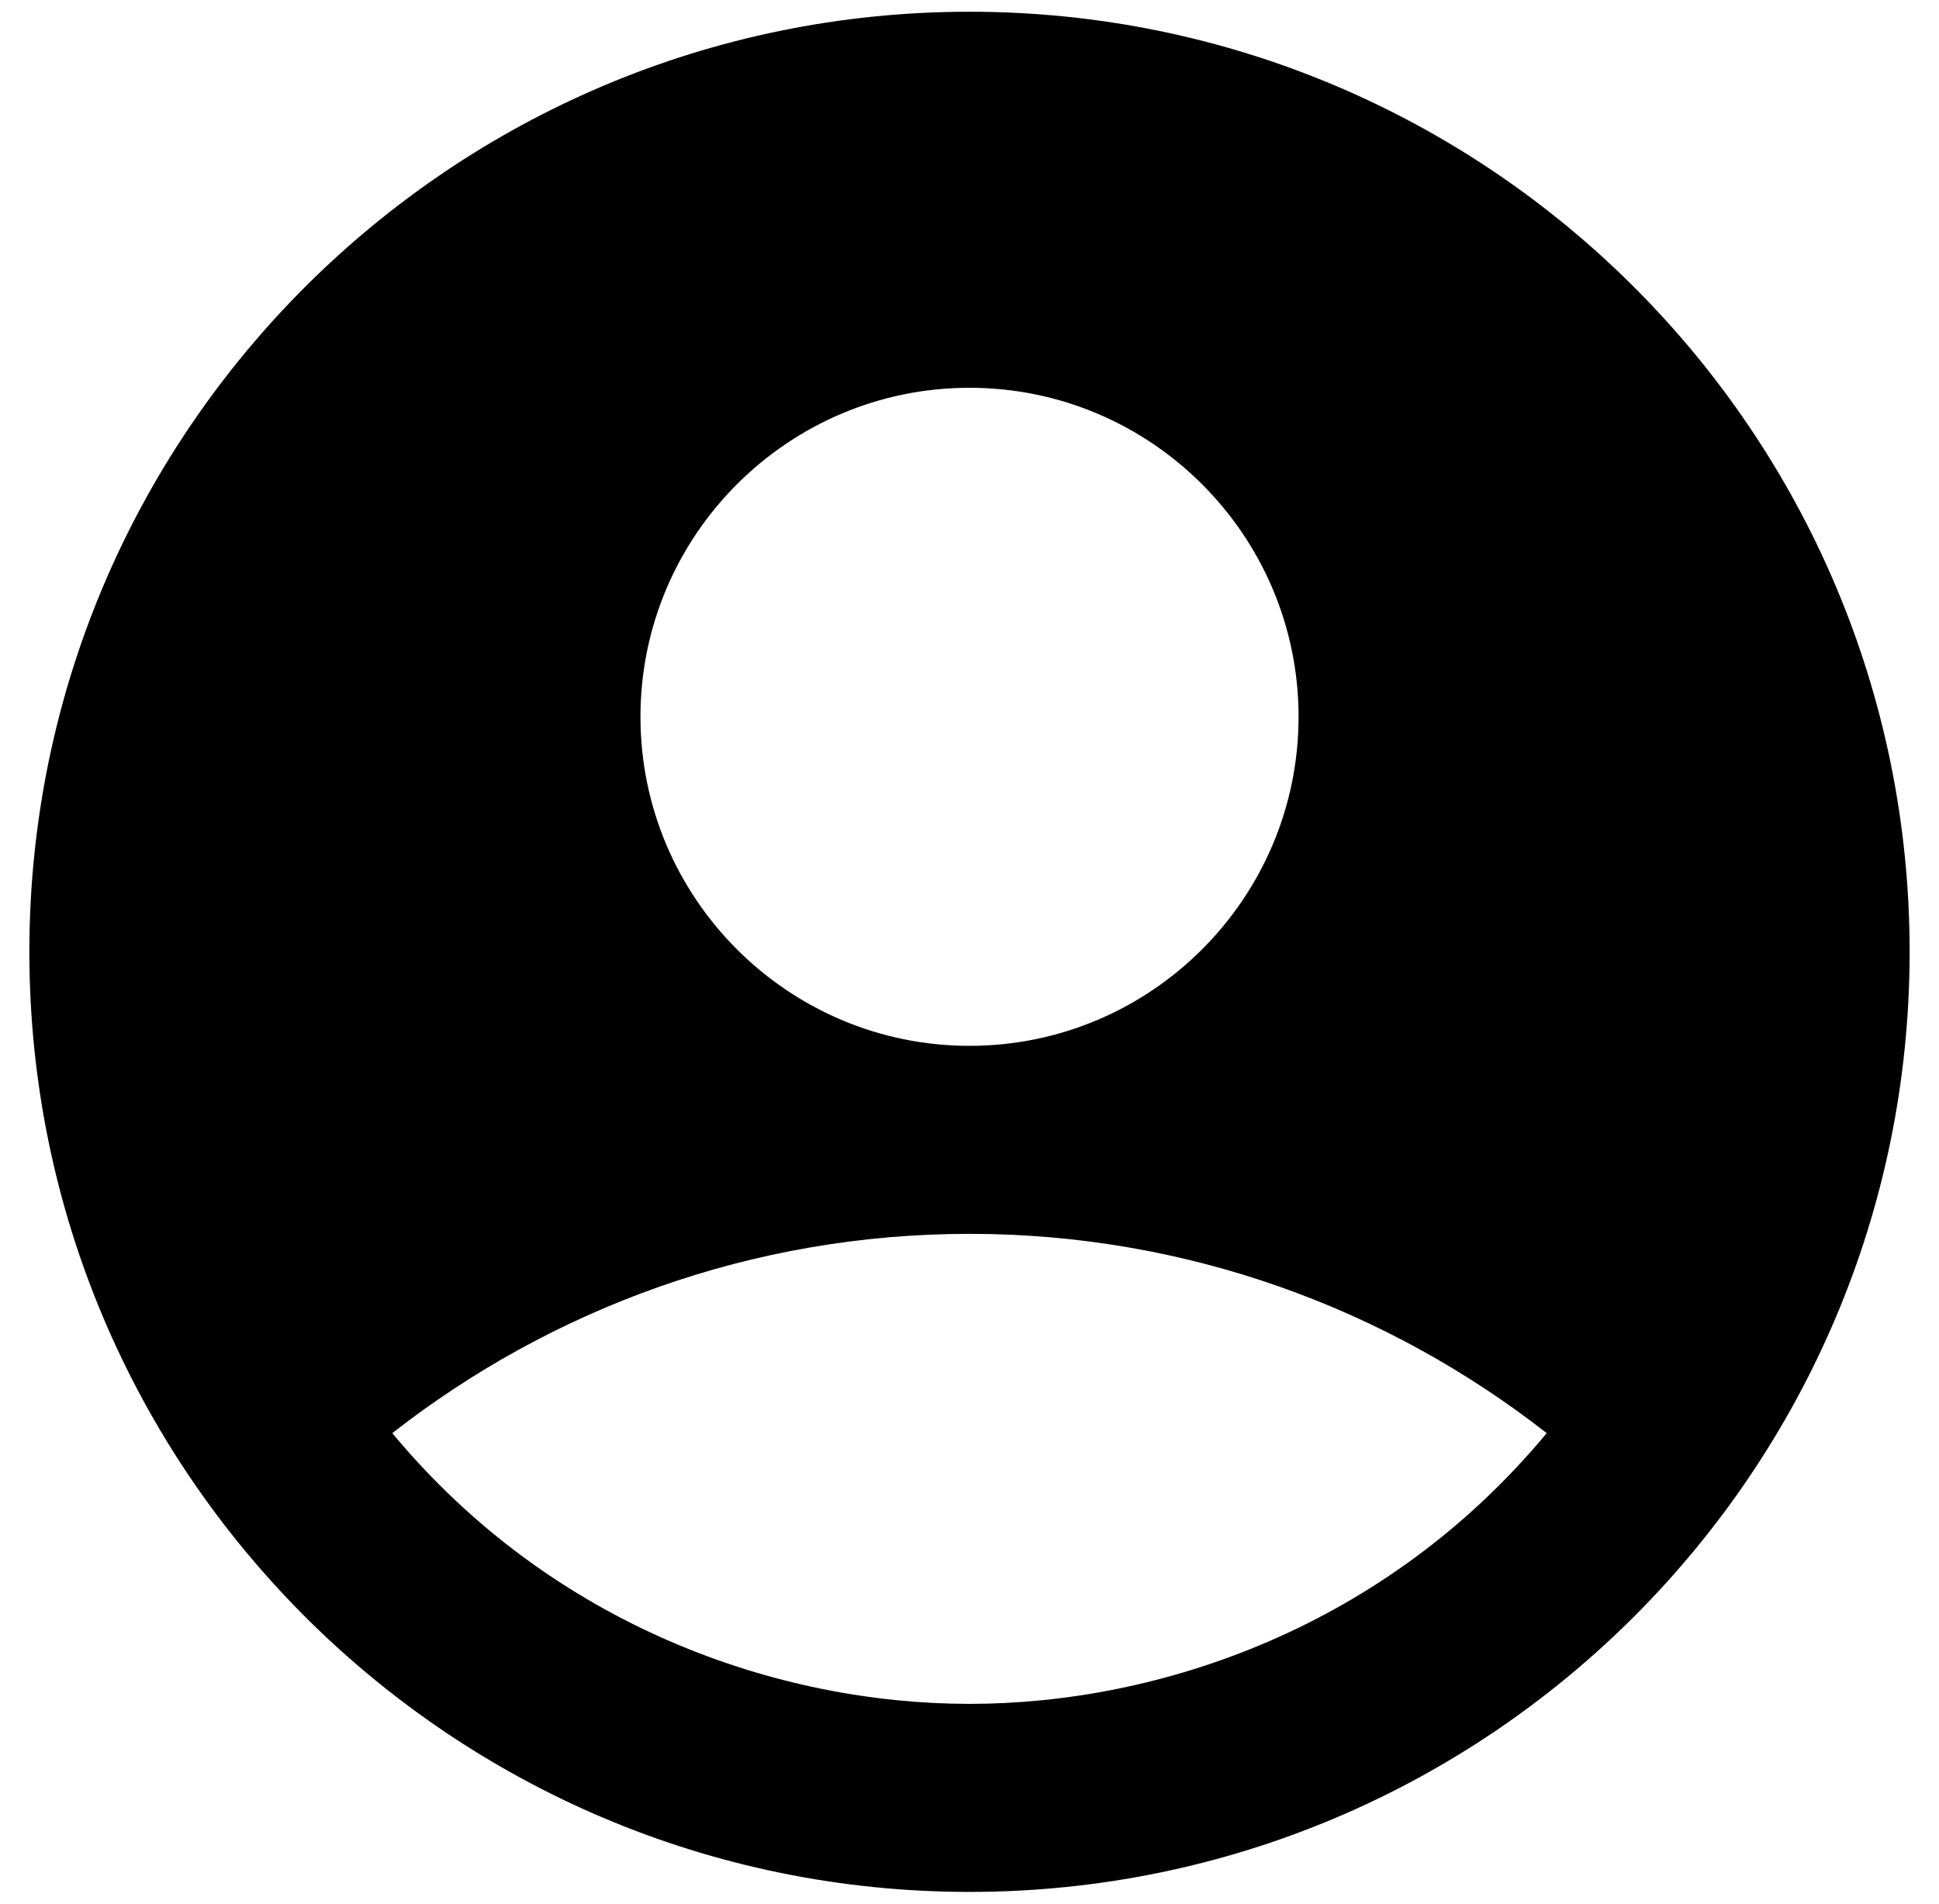 <svg width="55" height="54" viewBox="0 0 55 54" fill="none" xmlns="http://www.w3.org/2000/svg">
<path d="M27.5 0.333C12.78 0.333 0.833 12.28 0.833 27C0.833 41.72 12.78 53.667 27.5 53.667C42.22 53.667 54.167 41.72 54.167 27C54.167 12.28 42.22 0.333 27.5 0.333ZM27.5 11C32.647 11 36.834 15.187 36.834 20.333C36.834 25.48 32.647 29.667 27.5 29.667C22.354 29.667 18.167 25.48 18.167 20.333C18.167 15.187 22.354 11 27.5 11ZM27.5 48.333C22.087 48.333 15.687 46.147 11.127 40.653C15.633 37.133 21.314 35 27.5 35C33.687 35 39.367 37.133 43.873 40.653C39.313 46.147 32.913 48.333 27.5 48.333Z" fill="black"/>
</svg>
